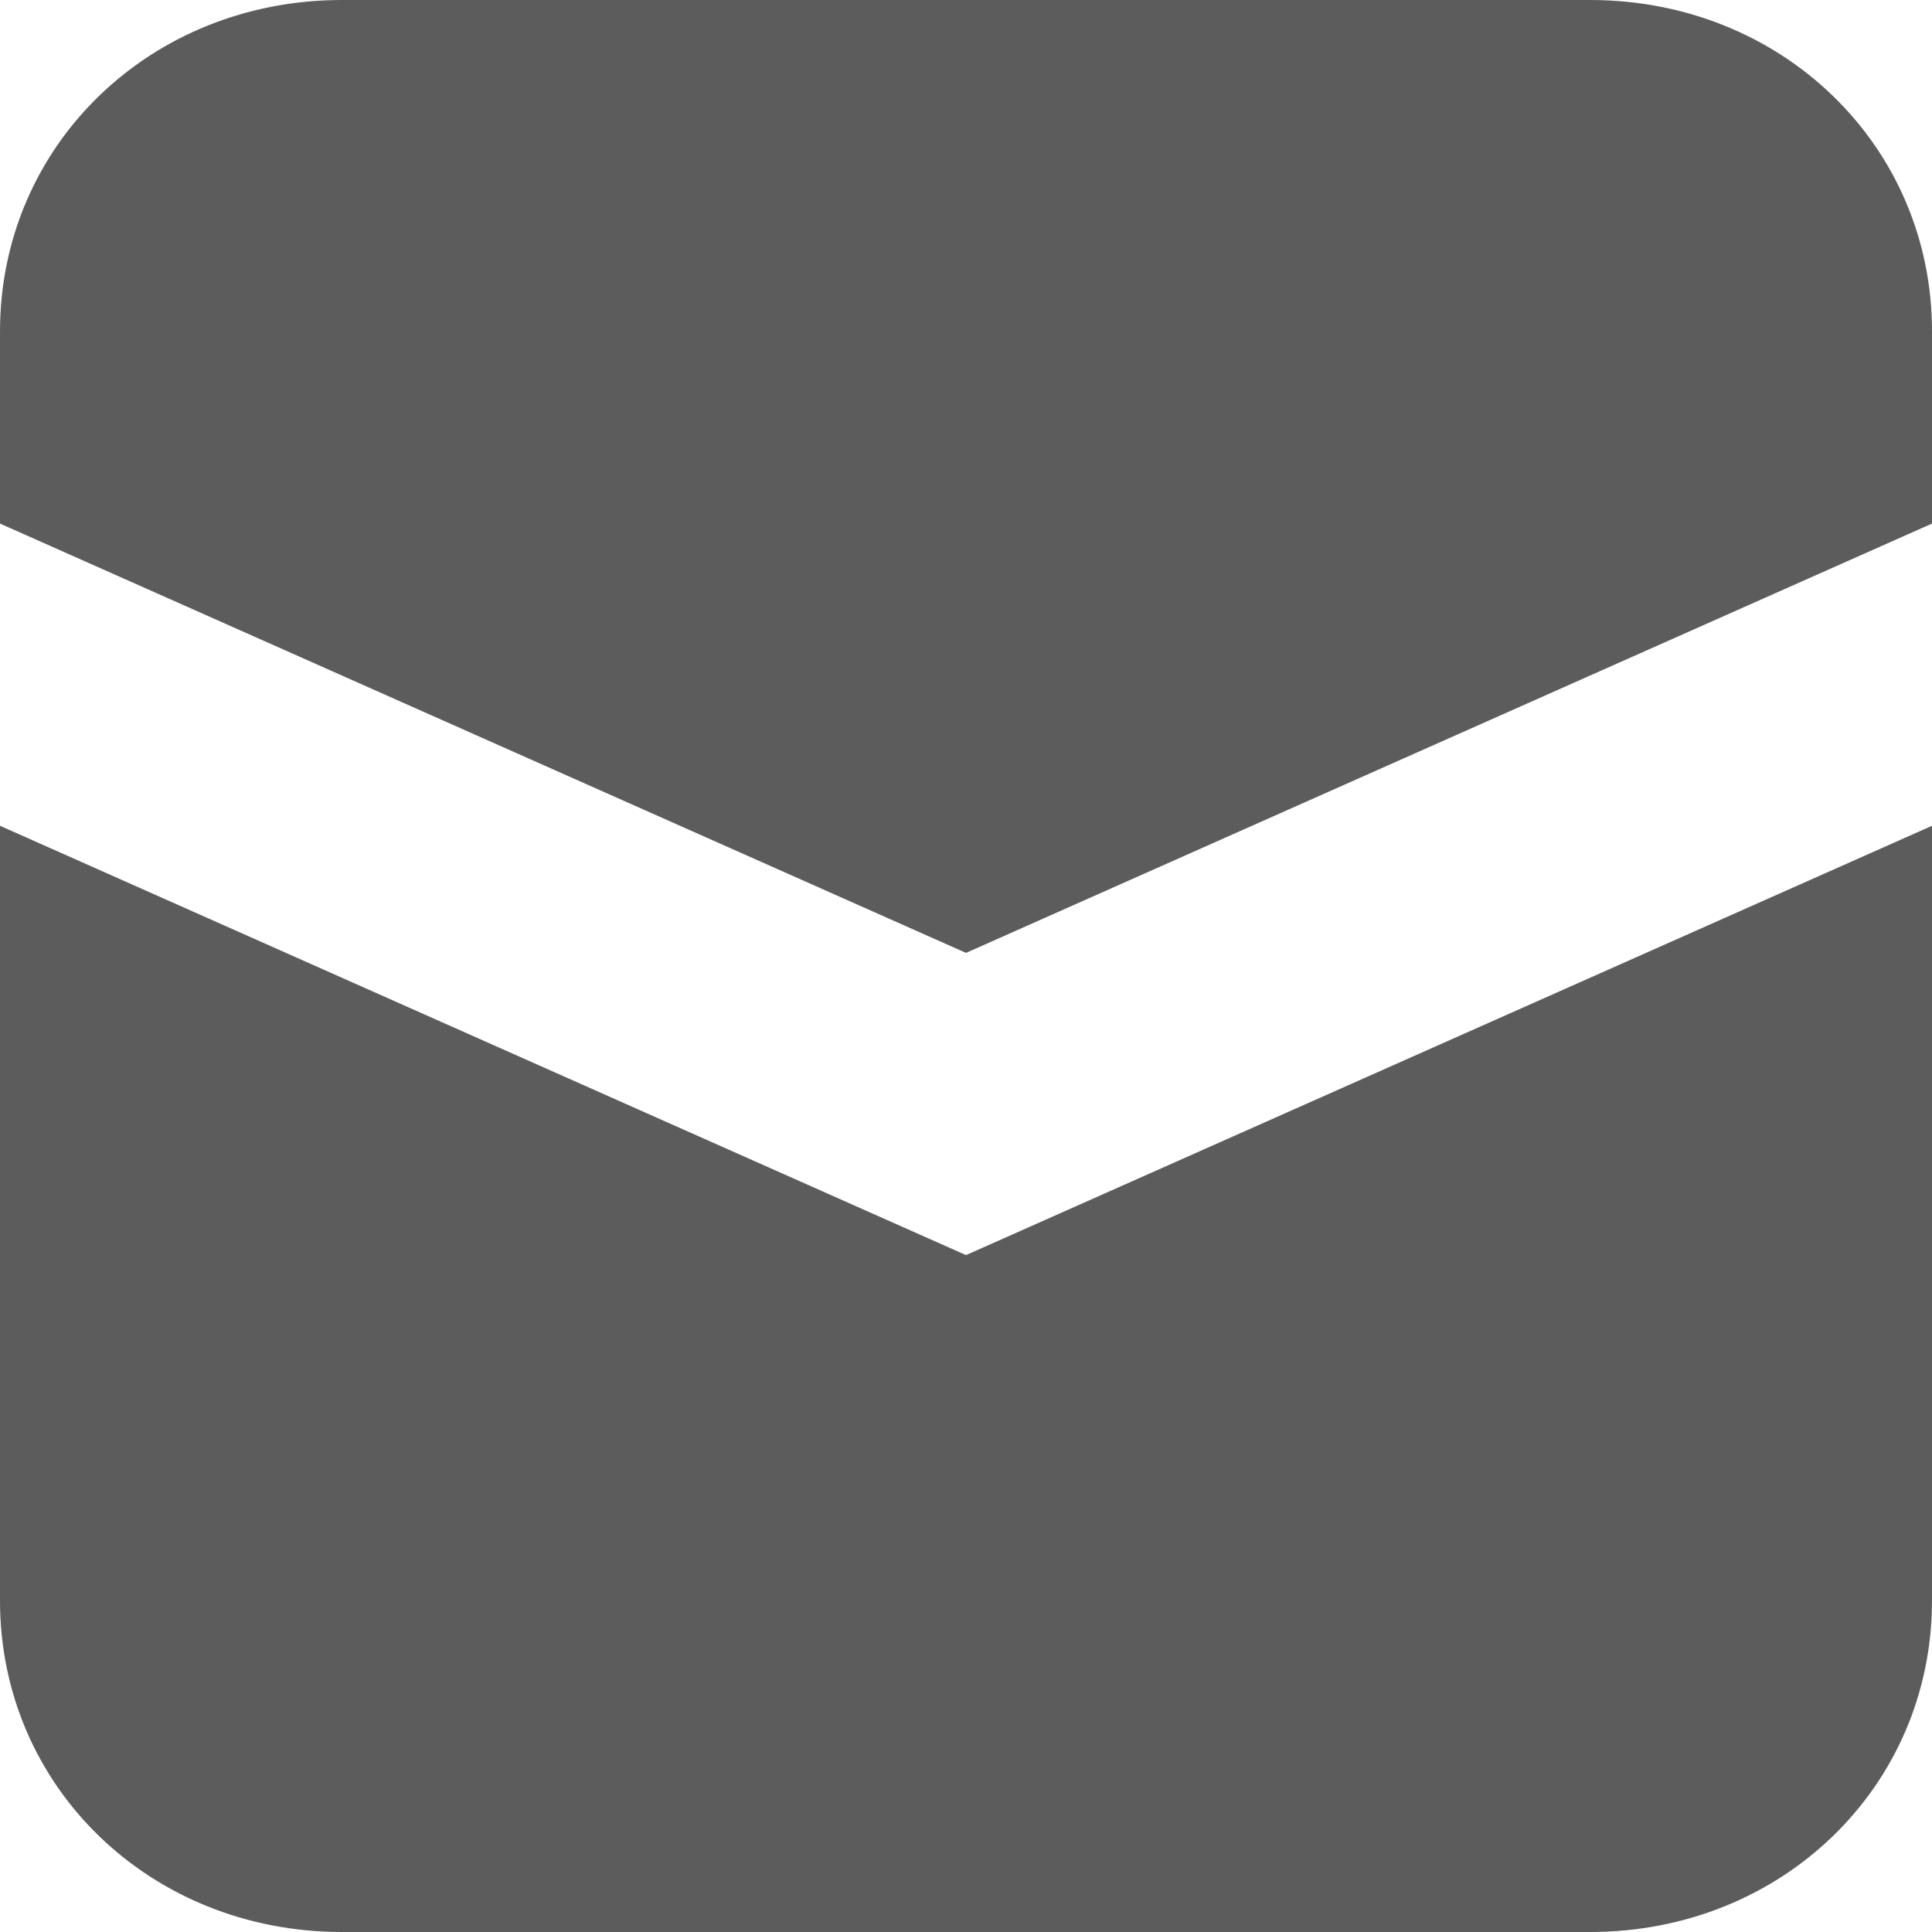 <svg width="14" height="14" viewBox="0 0 14 14" xmlns="http://www.w3.org/2000/svg" xmlns:sketch="http://www.bohemiancoding.com/sketch/ns"><title>tree-mail</title><desc>Created with Sketch.</desc><path d="M7 6.905l7-3.111v-1.393c0-1.347-1.088-2.401-2.477-2.401h-9.046c-1.389 0-2.477 1.054-2.477 2.401v1.393l7 3.111zm0 2.19l-7-3.111v5.615c0 1.347 1.088 2.401 2.477 2.401h9.046c1.389 0 2.477-1.054 2.477-2.401v-5.615l-7 3.111z" sketch:type="MSShapeGroup" fill="#5C5C5C"/></svg>